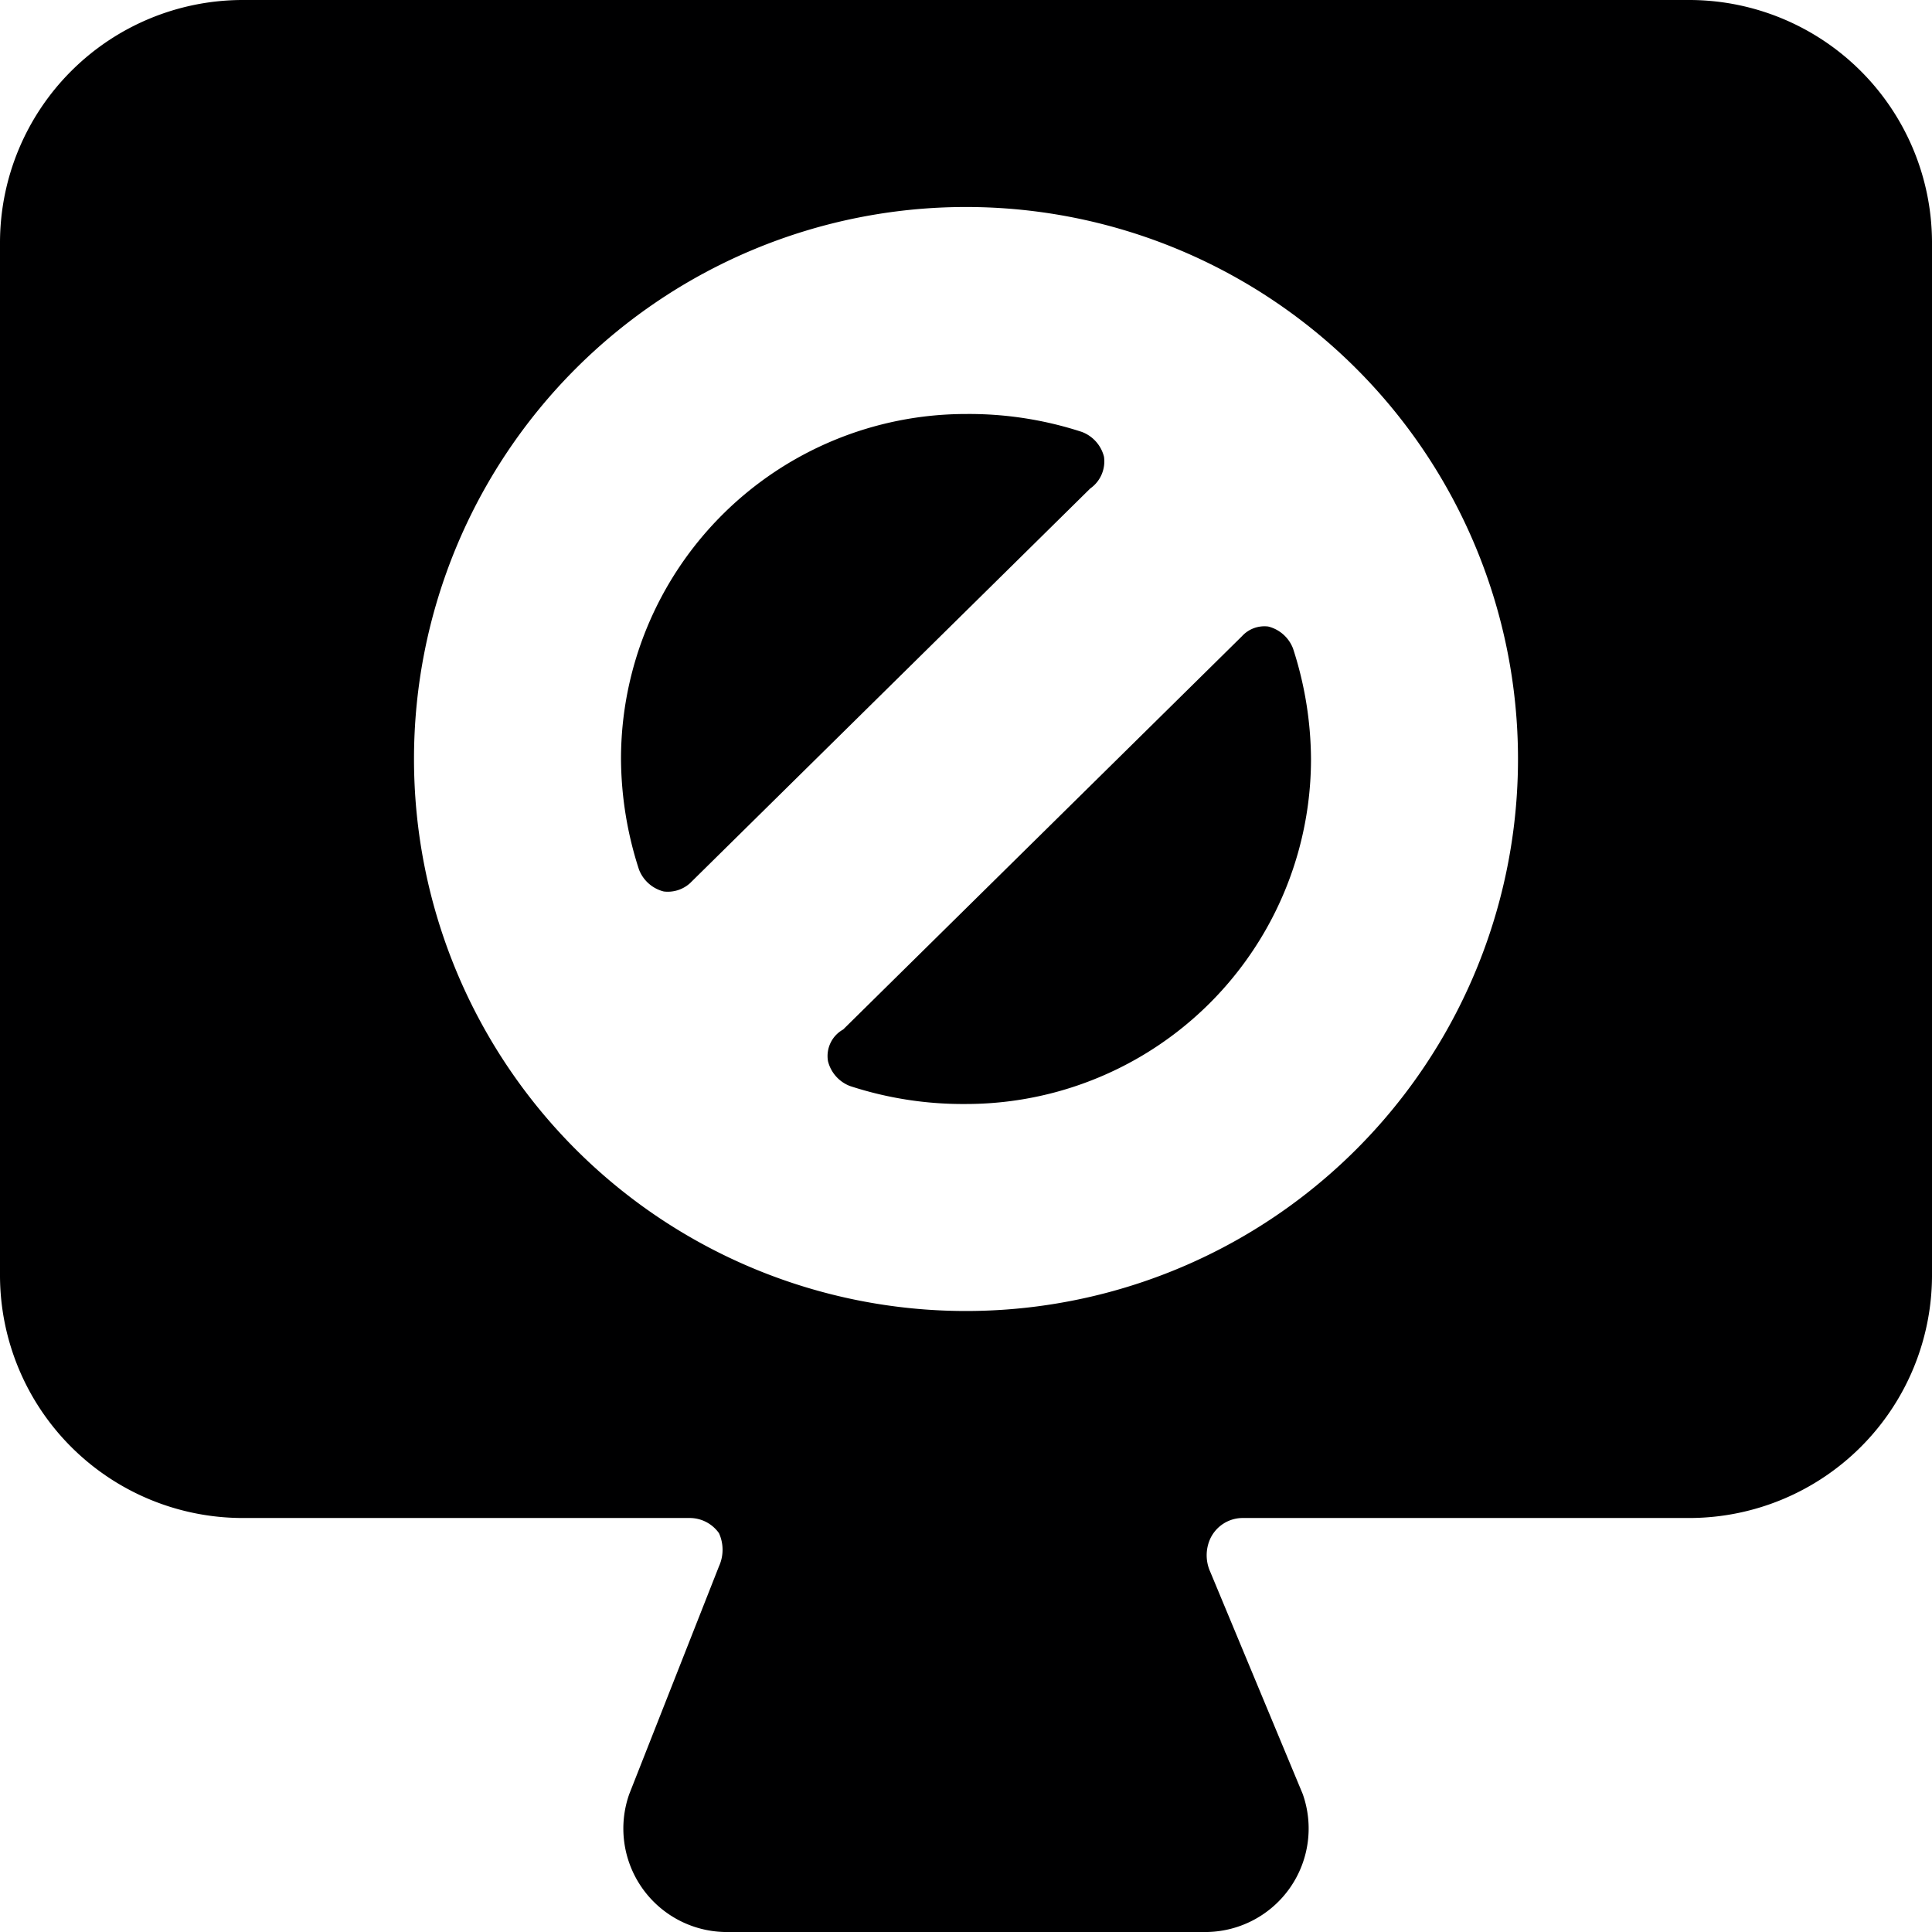 <svg xmlns="http://www.w3.org/2000/svg" viewBox="0 0 14 14">
  <g>
    <path d="M7.9,3.54A.24.24,0,0,0,8,3.31a.26.26,0,0,0-.16-.18A2.63,2.63,0,0,0,7,3,2.5,2.5,0,0,0,4.5,5.5a2.63,2.63,0,0,0,.13.8.26.26,0,0,0,.18.16A.24.24,0,0,0,5,6.4Z" style="fill: #000001"/>
    <path d="M6.11,7.46A.22.22,0,0,0,6,7.69a.26.26,0,0,0,.16.18A2.63,2.63,0,0,0,7,8,2.5,2.5,0,0,0,9.5,5.5a2.63,2.63,0,0,0-.13-.8.26.26,0,0,0-.18-.16A.22.22,0,0,0,9,4.61Z" style="fill: #000001"/>
    <path d="M14,1.75A1.76,1.76,0,0,0,12.25,0H1.75A1.76,1.76,0,0,0,0,1.75v7.5A1.76,1.76,0,0,0,1.75,11H5a.26.26,0,0,1,.21.11.29.29,0,0,1,0,.24L4.56,13a.75.75,0,0,0,.69,1h3.5a.75.75,0,0,0,.69-1l-.67-1.61a.29.29,0,0,1,0-.24A.26.26,0,0,1,9,11h3.25A1.76,1.76,0,0,0,14,9.25ZM7,9.5a4,4,0,1,1,4-4A4,4,0,0,1,7,9.5Z" style="fill: #000001"/>
  </g>
</svg>
